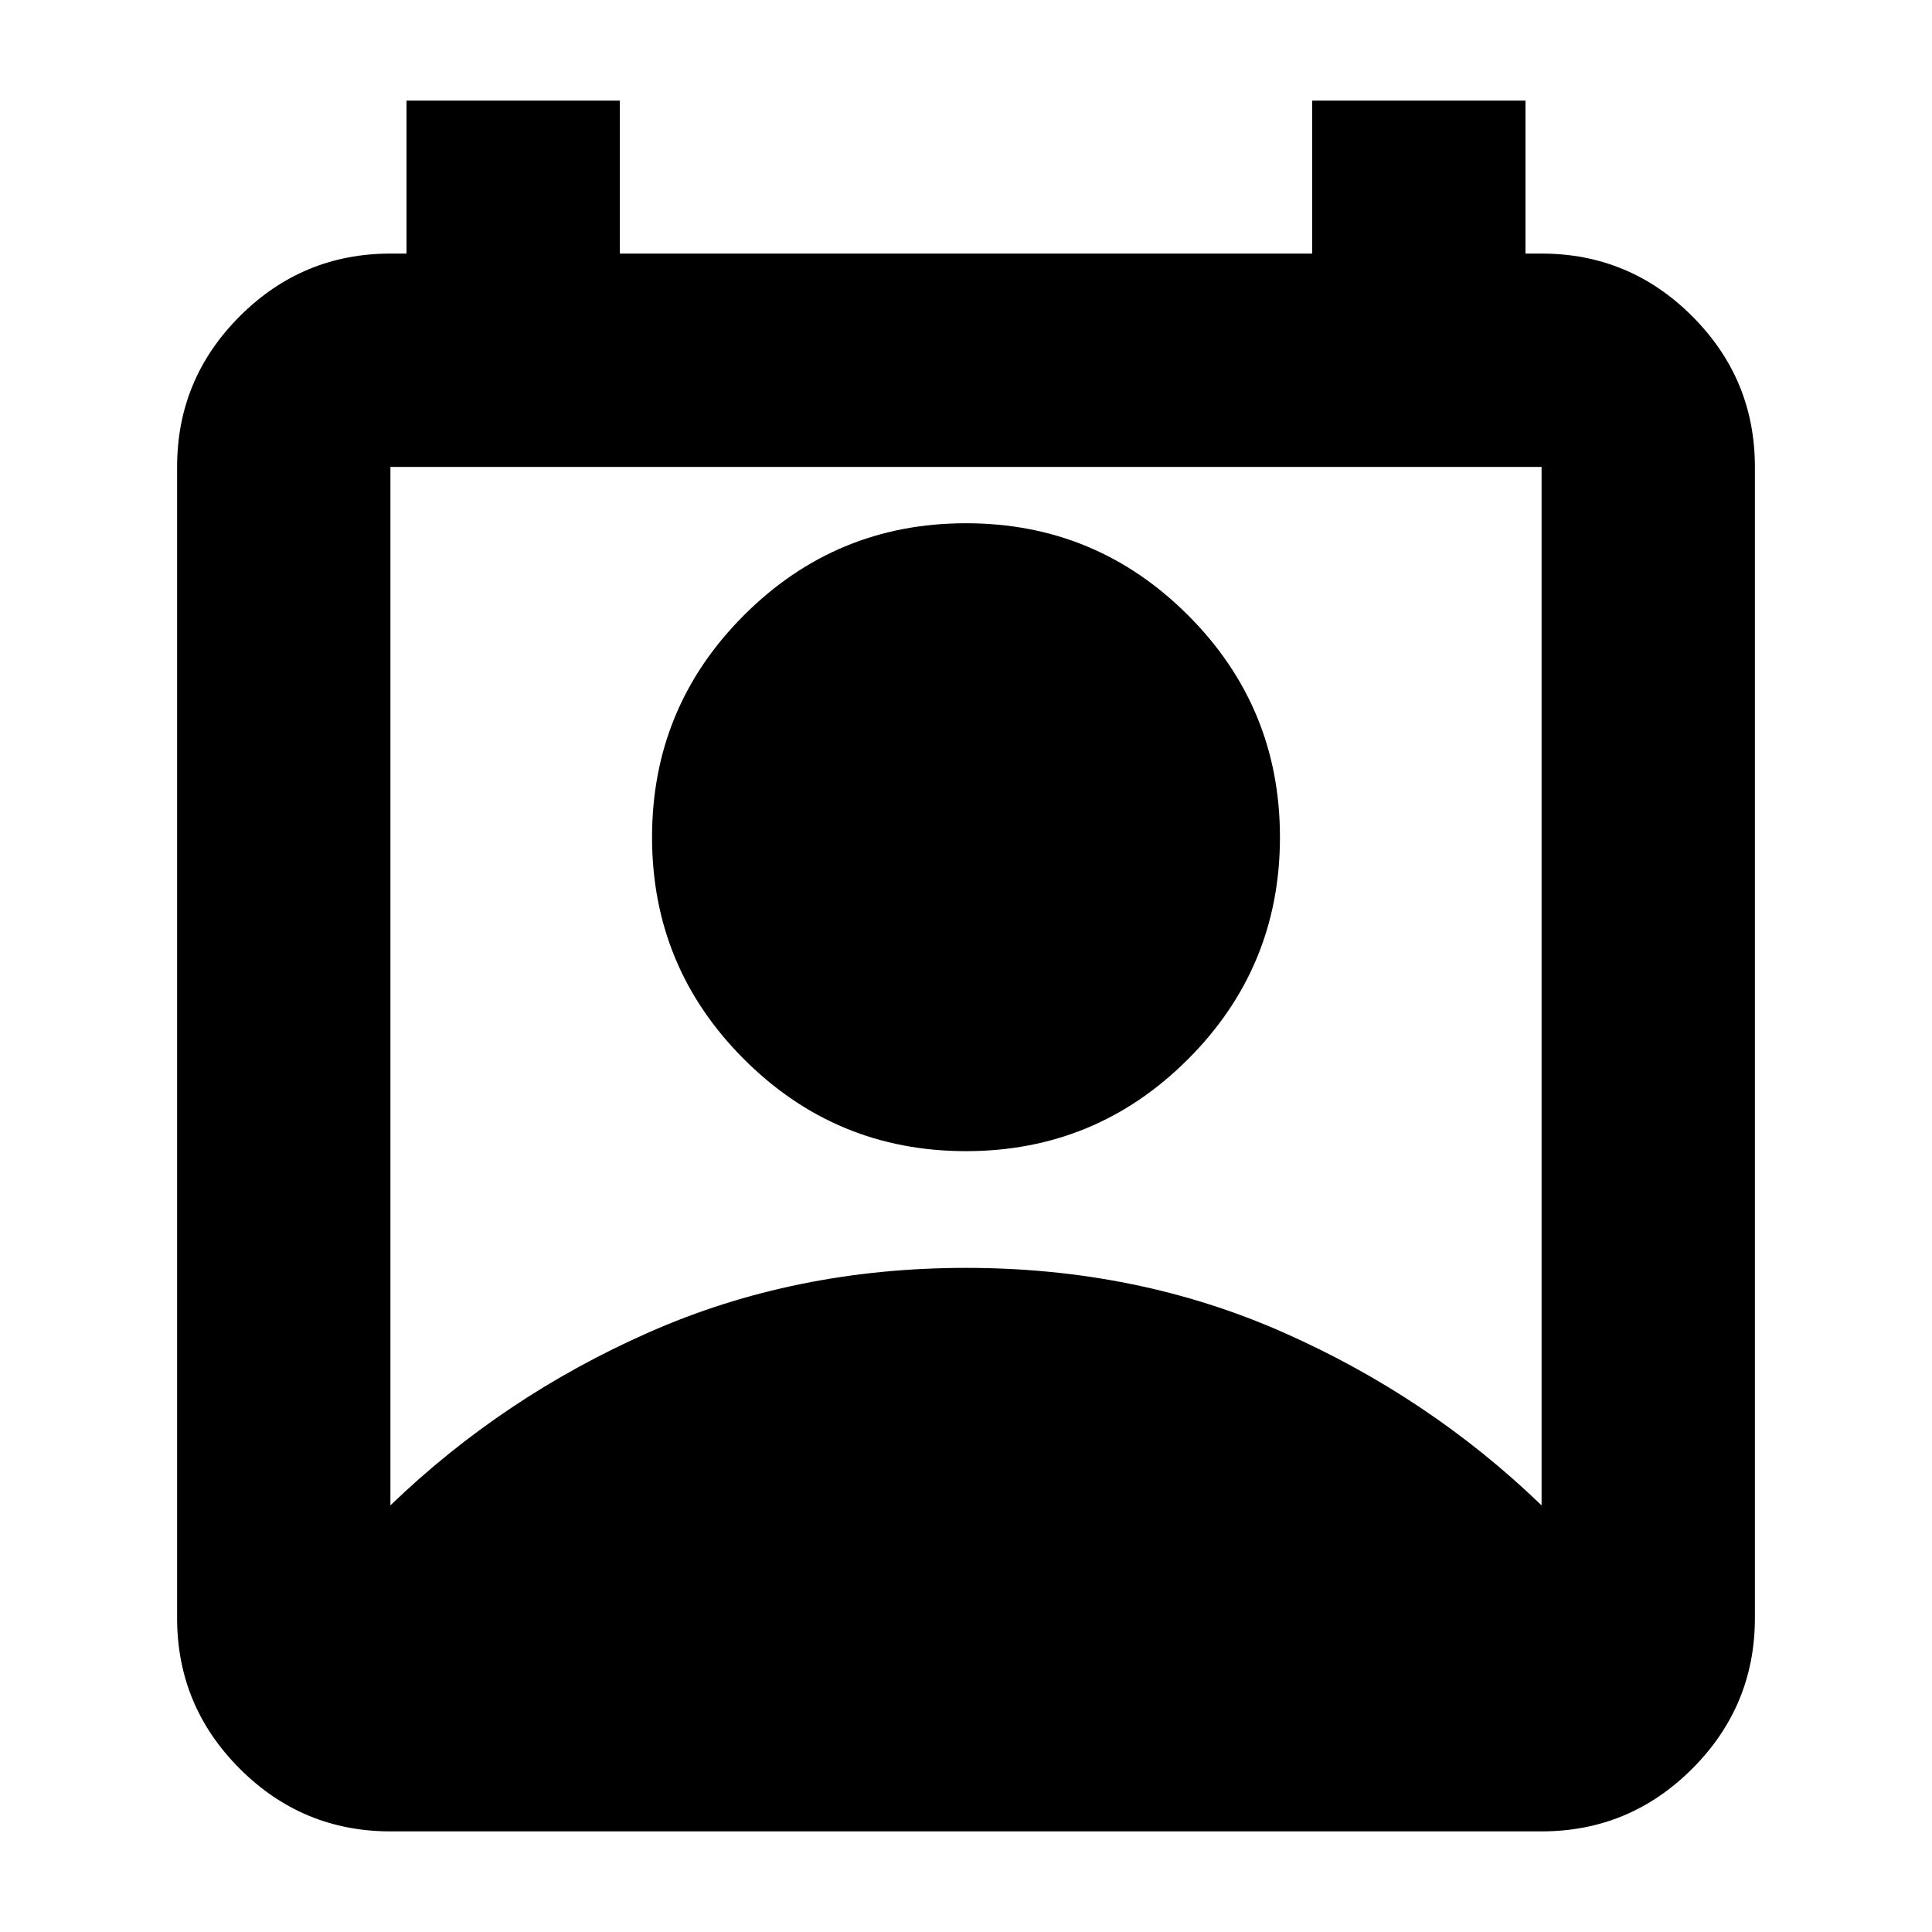 <svg xmlns="http://www.w3.org/2000/svg" height="24" viewBox="0 -960 960 960" width="24"><path d="M194-212q56-54 128.5-86T480-330q85 0 157.5 32T766-212v-516H194v516Zm286-176q-64.63 0-110.31-45.69Q324-479.37 324-544t45.69-110.31Q415.37-700 480-700t110.31 45.69Q636-608.63 636-544t-45.69 110.31Q544.63-388 480-388ZM194-50q-43.73 0-74.86-31.14Q88-112.28 88-156v-572q0-43.72 31.14-74.86Q150.27-834 194-834h8v-76h106v76h344v-76h106v76h8q43.72 0 74.86 31.14T872-728v572q0 43.72-31.14 74.86T766-50H194Z"/></svg>